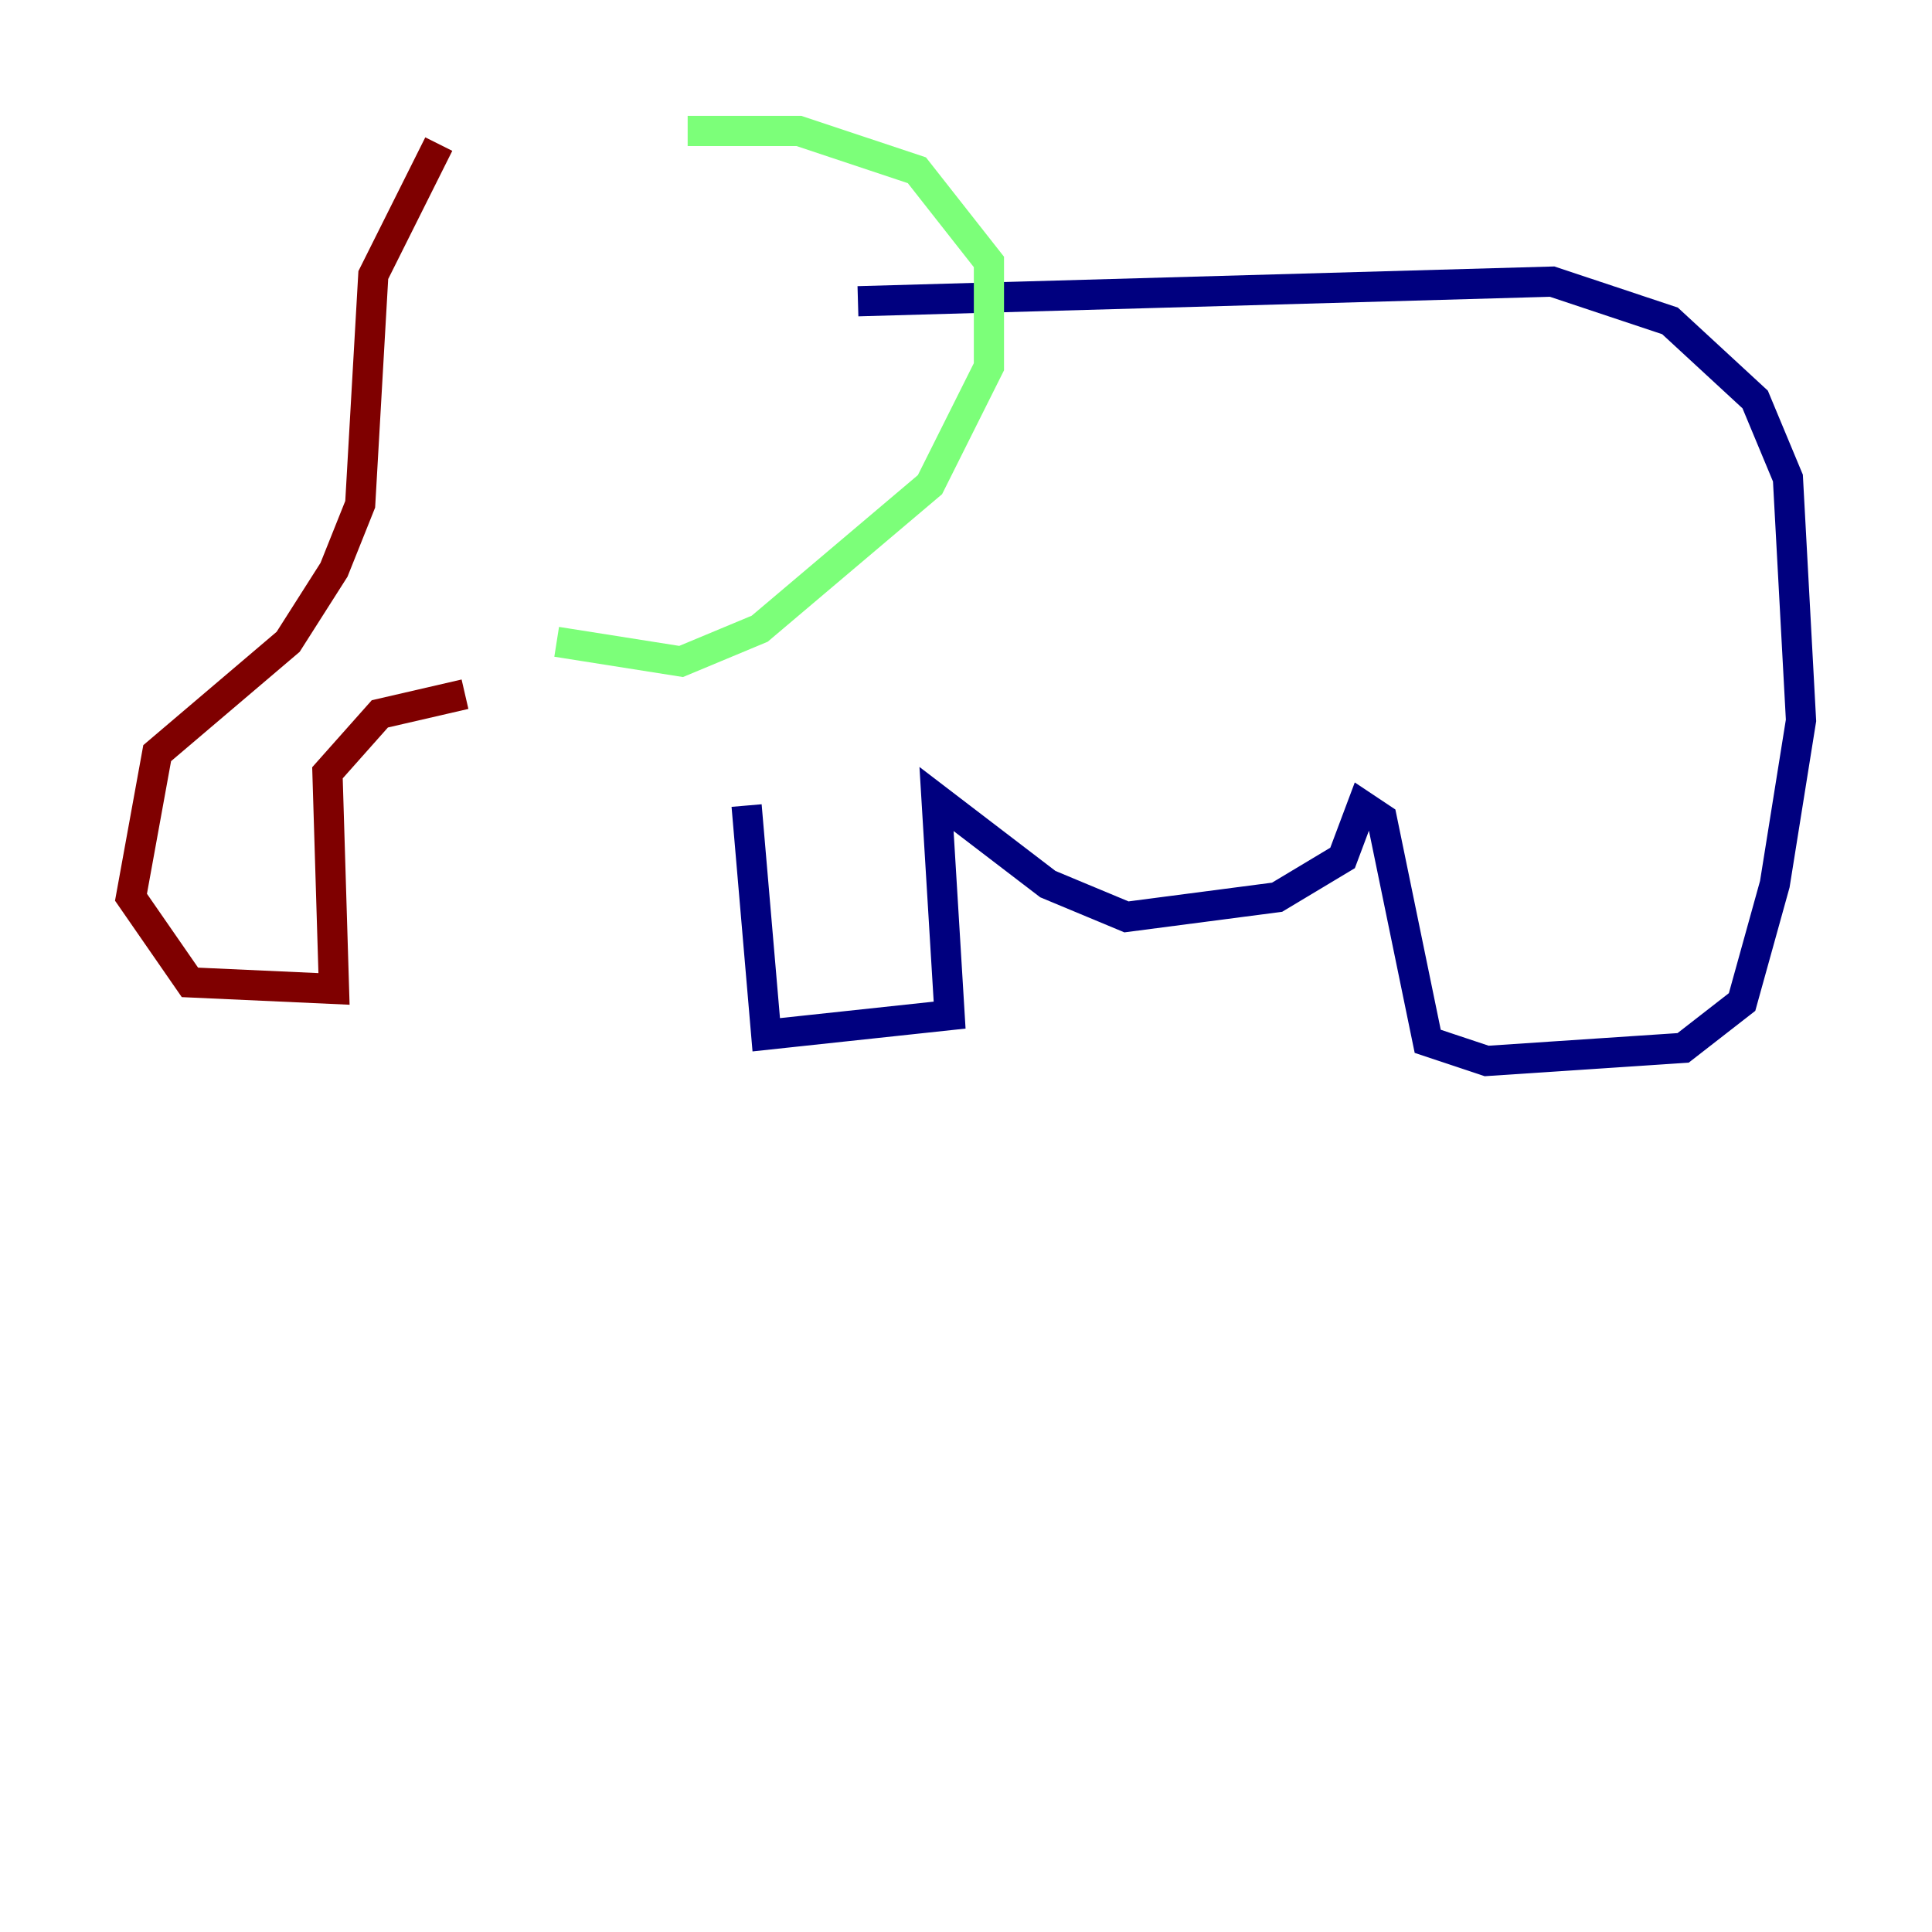 <?xml version="1.0" encoding="utf-8" ?>
<svg baseProfile="tiny" height="128" version="1.2" viewBox="0,0,128,128" width="128" xmlns="http://www.w3.org/2000/svg" xmlns:ev="http://www.w3.org/2001/xml-events" xmlns:xlink="http://www.w3.org/1999/xlink"><defs /><polyline fill="none" points="56.841,19.959 102.834,18.658 110.644,21.261 116.285,26.468 118.454,31.675 119.322,47.729 117.586,58.576 115.417,66.386 111.512,69.424 98.495,70.291 94.59,68.99 91.552,54.237 90.251,53.37 88.949,56.841 84.61,59.444 74.63,60.746 69.424,58.576 62.047,52.936 62.915,67.254 50.766,68.556 49.464,53.37" stroke="#00007f" stroke-width="2" /><polyline fill="none" points="45.559,8.678 52.936,8.678 60.746,11.281 65.519,17.356 65.519,24.298 61.614,32.108 50.332,41.654 45.125,43.824 36.881,42.522" stroke="#7cff79" stroke-width="2" /><polyline fill="none" points="29.071,9.546 24.732,18.224 23.864,33.41 22.129,37.749 19.091,42.522 10.414,49.898 8.678,59.444 12.583,65.085 22.129,65.519 21.695,51.2 25.166,47.295 30.807,45.993" stroke="#7f0000" stroke-width="2" /></svg>